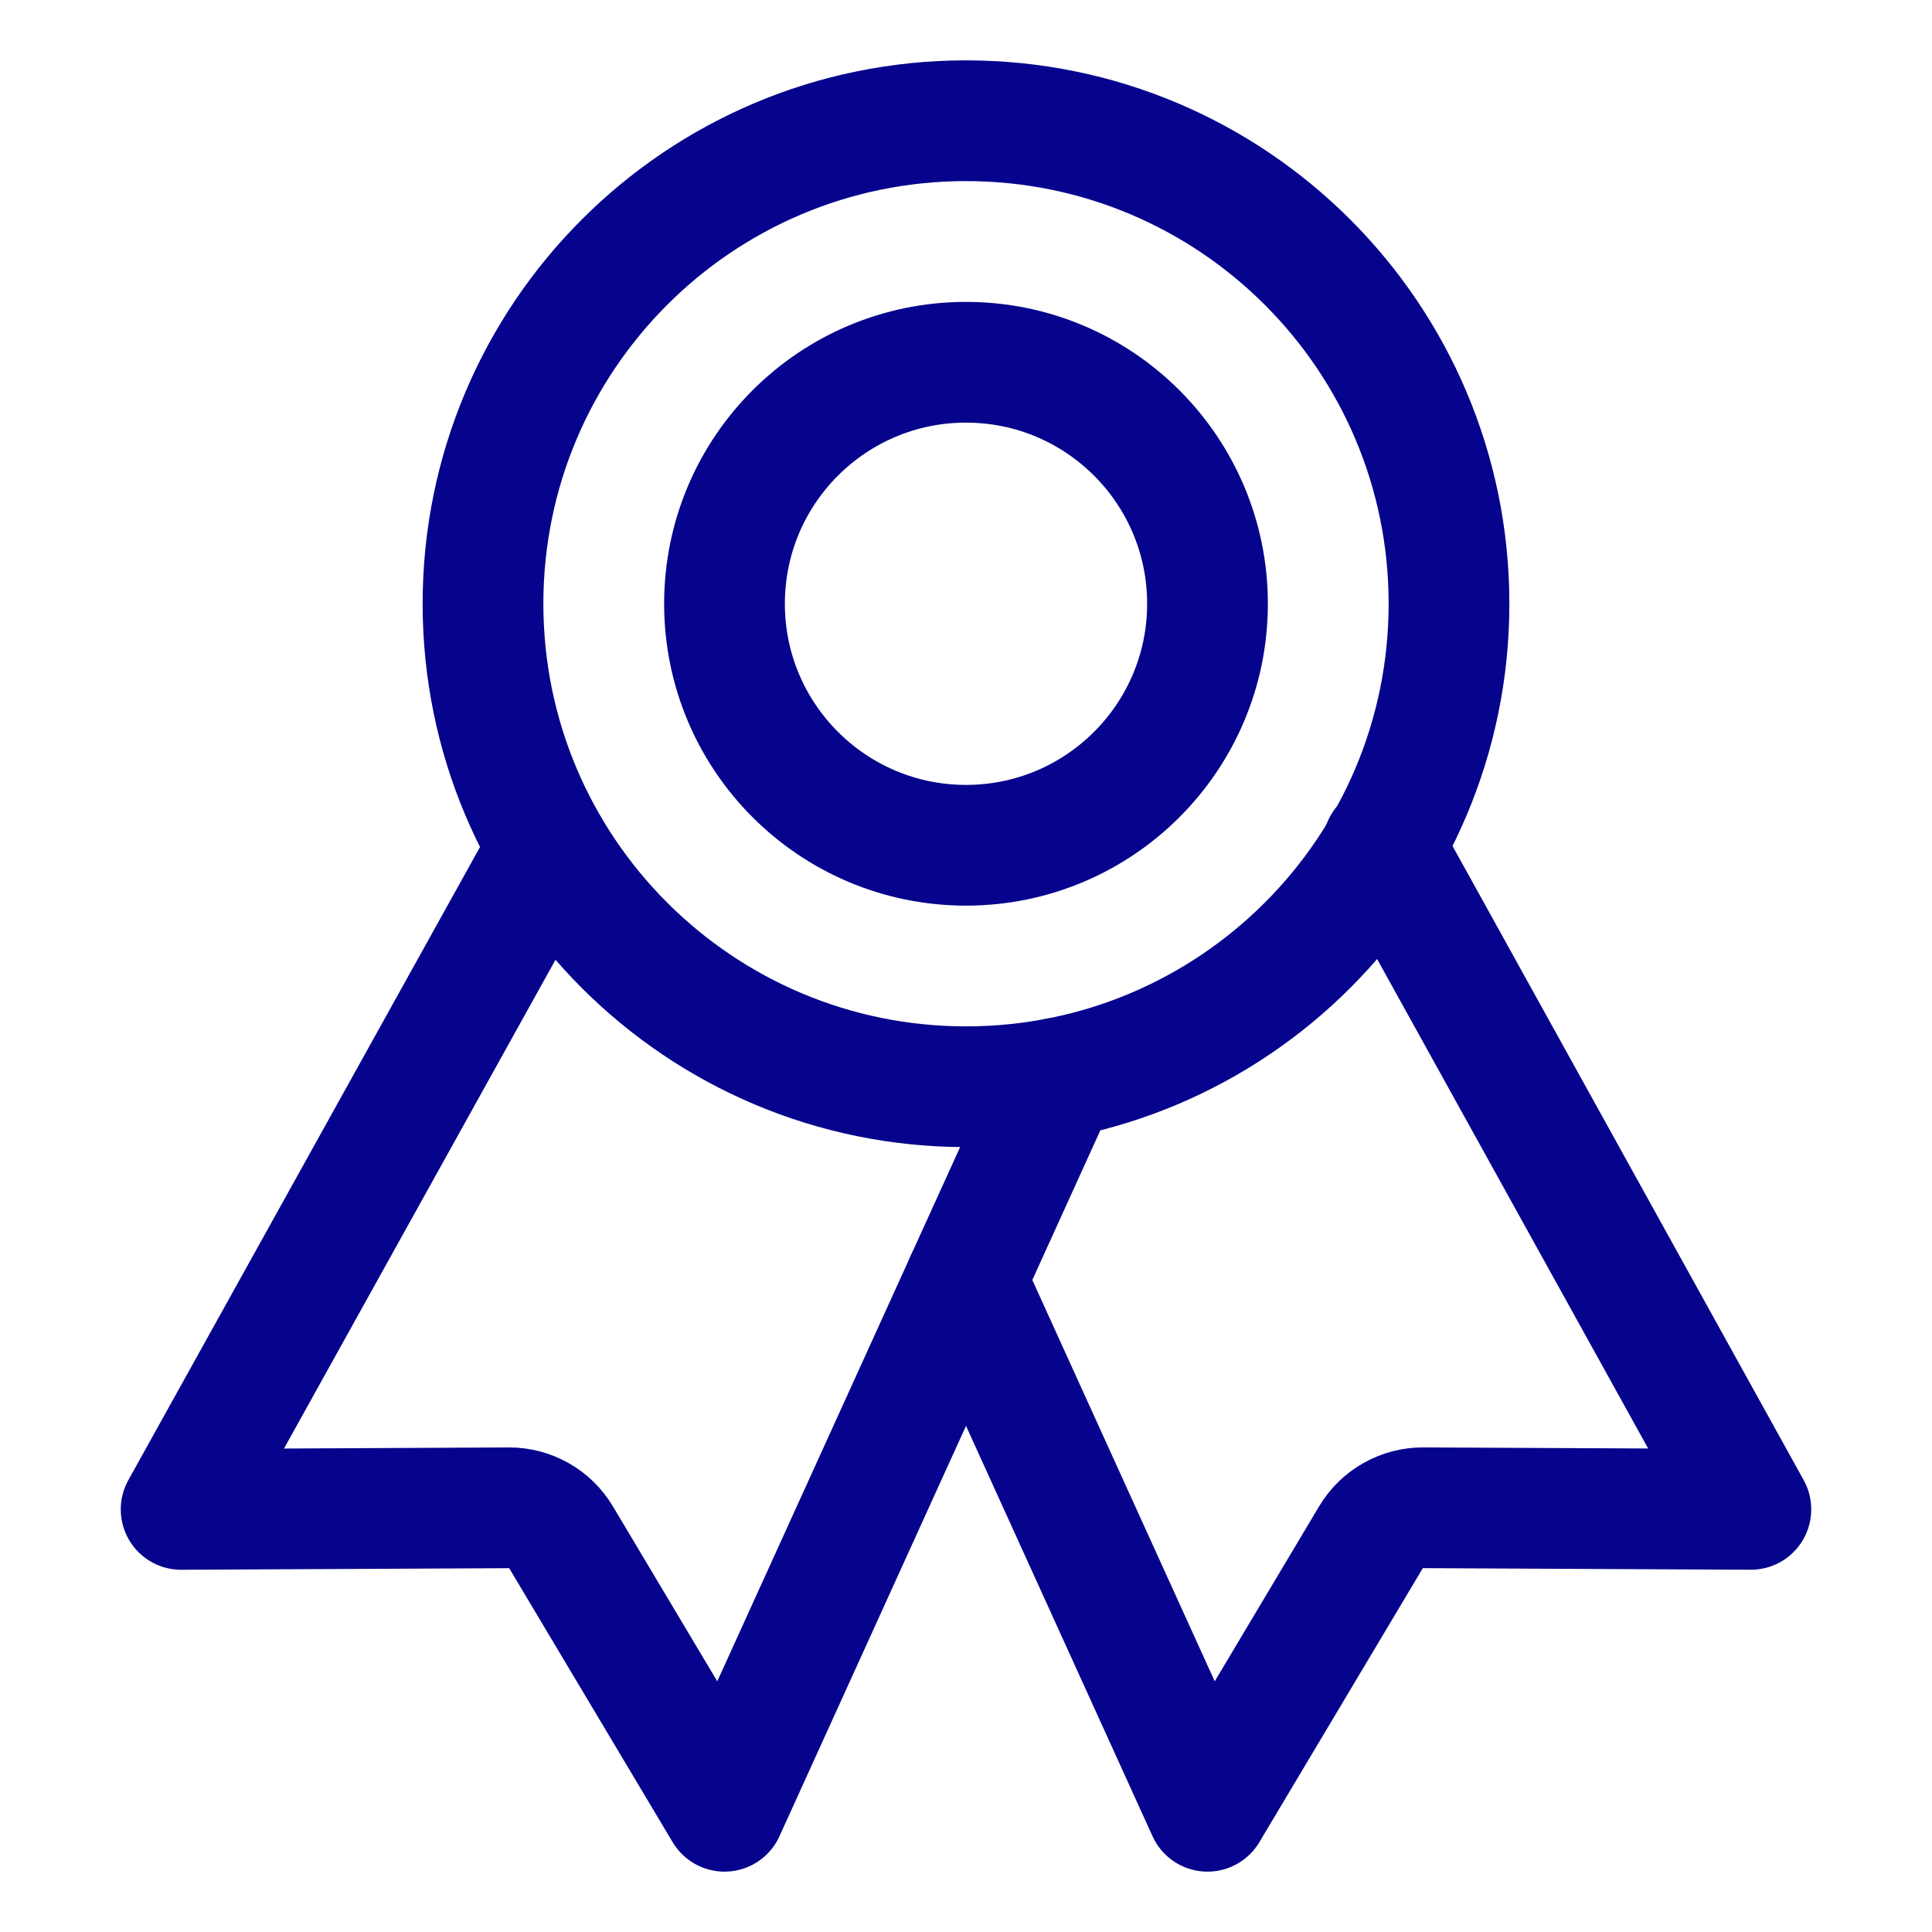 <svg width="57" height="57" viewBox="0 0 57 57" fill="none" xmlns="http://www.w3.org/2000/svg">
<path d="M28.5 32.062C36.37 32.062 42.75 25.683 42.75 17.812C42.75 9.942 36.37 3.562 28.5 3.562C20.63 3.562 14.25 9.942 14.25 17.812C14.25 25.683 20.63 32.062 28.5 32.062Z" stroke="#06038D" stroke-width="3.562" stroke-linecap="round" stroke-linejoin="round"/>
<path d="M15.992 25.363L5.344 44.532L15.014 44.485C15.323 44.483 15.628 44.563 15.898 44.715C16.168 44.867 16.393 45.087 16.552 45.353L21.375 53.438L31.209 31.805" stroke="#06038D" stroke-width="3.562" stroke-linecap="round" stroke-linejoin="round"/>
<path d="M40.806 24.938L51.656 44.531L41.986 44.484C41.676 44.483 41.372 44.562 41.102 44.715C40.832 44.867 40.606 45.087 40.448 45.353L35.625 53.438L28.5 37.763" stroke="#06038D" stroke-width="3.562" stroke-linecap="round" stroke-linejoin="round"/>
<path d="M28.5 24.938C32.435 24.938 35.625 21.747 35.625 17.812C35.625 13.877 32.435 10.688 28.5 10.688C24.565 10.688 21.375 13.877 21.375 17.812C21.375 21.747 24.565 24.938 28.5 24.938Z" stroke="#06038D" stroke-width="3.562" stroke-linecap="round" stroke-linejoin="round"/>
</svg>
